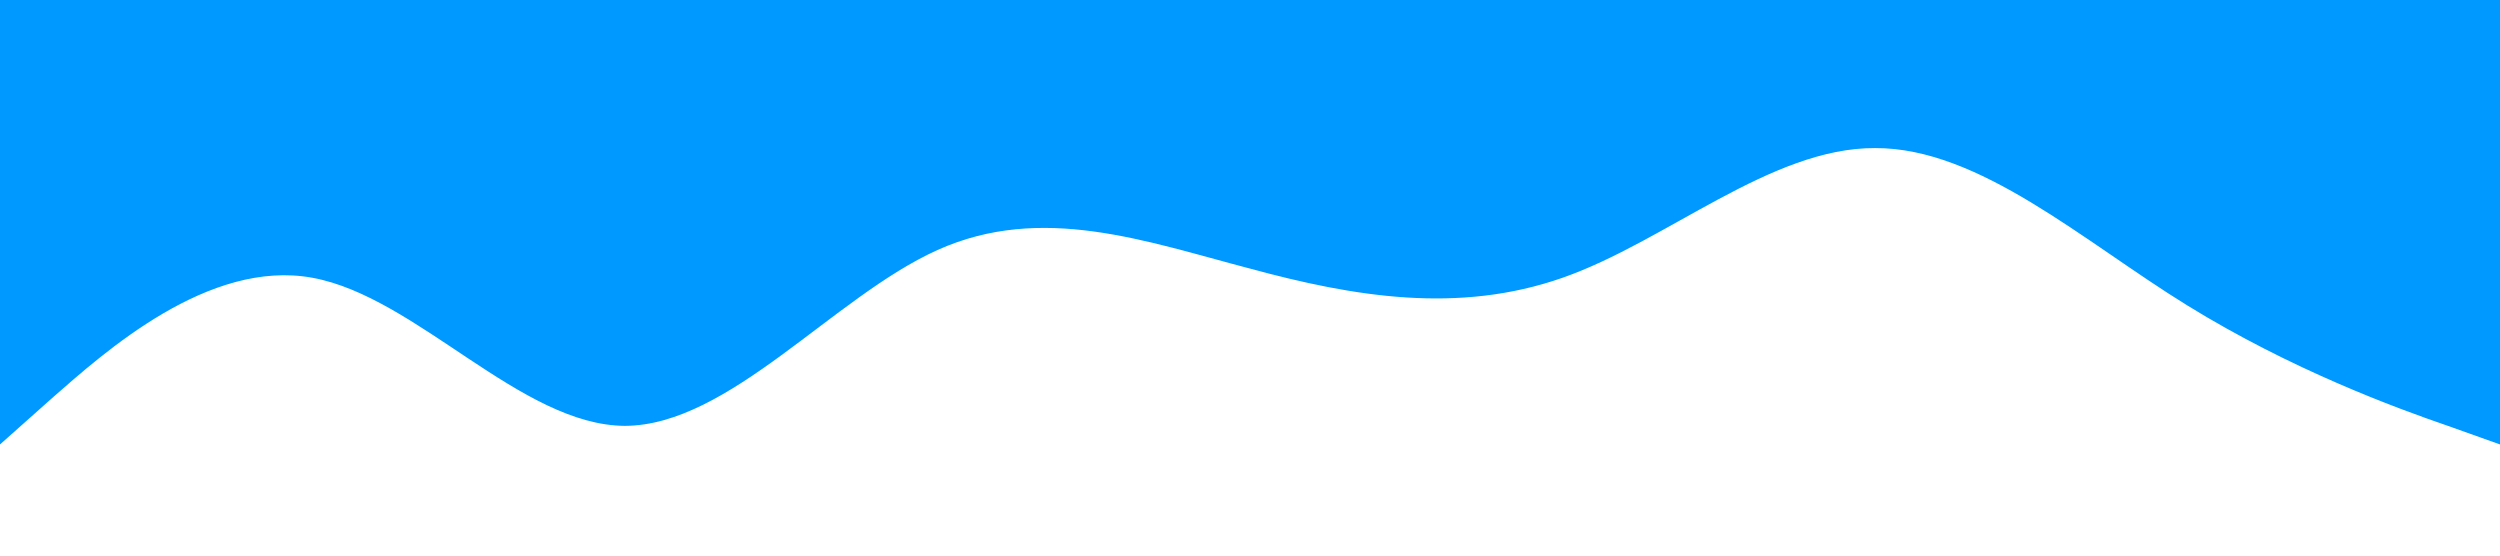 <?xml version="1.0" standalone="no"?><svg xmlns="http://www.w3.org/2000/svg" viewBox="0 0 1440 320"><path fill="#0099ff" fill-opacity="1" d="M0,256L30,229.3C60,203,120,149,180,160C240,171,300,245,360,245.3C420,245,480,171,540,144C600,117,660,139,720,154.7C780,171,840,181,900,160C960,139,1020,85,1080,85.3C1140,85,1200,139,1260,176C1320,213,1380,235,1410,245.3L1440,256L1440,0L1410,0C1380,0,1320,0,1260,0C1200,0,1140,0,1080,0C1020,0,960,0,900,0C840,0,780,0,720,0C660,0,600,0,540,0C480,0,420,0,360,0C300,0,240,0,180,0C120,0,60,0,30,0L0,0Z"></path></svg>